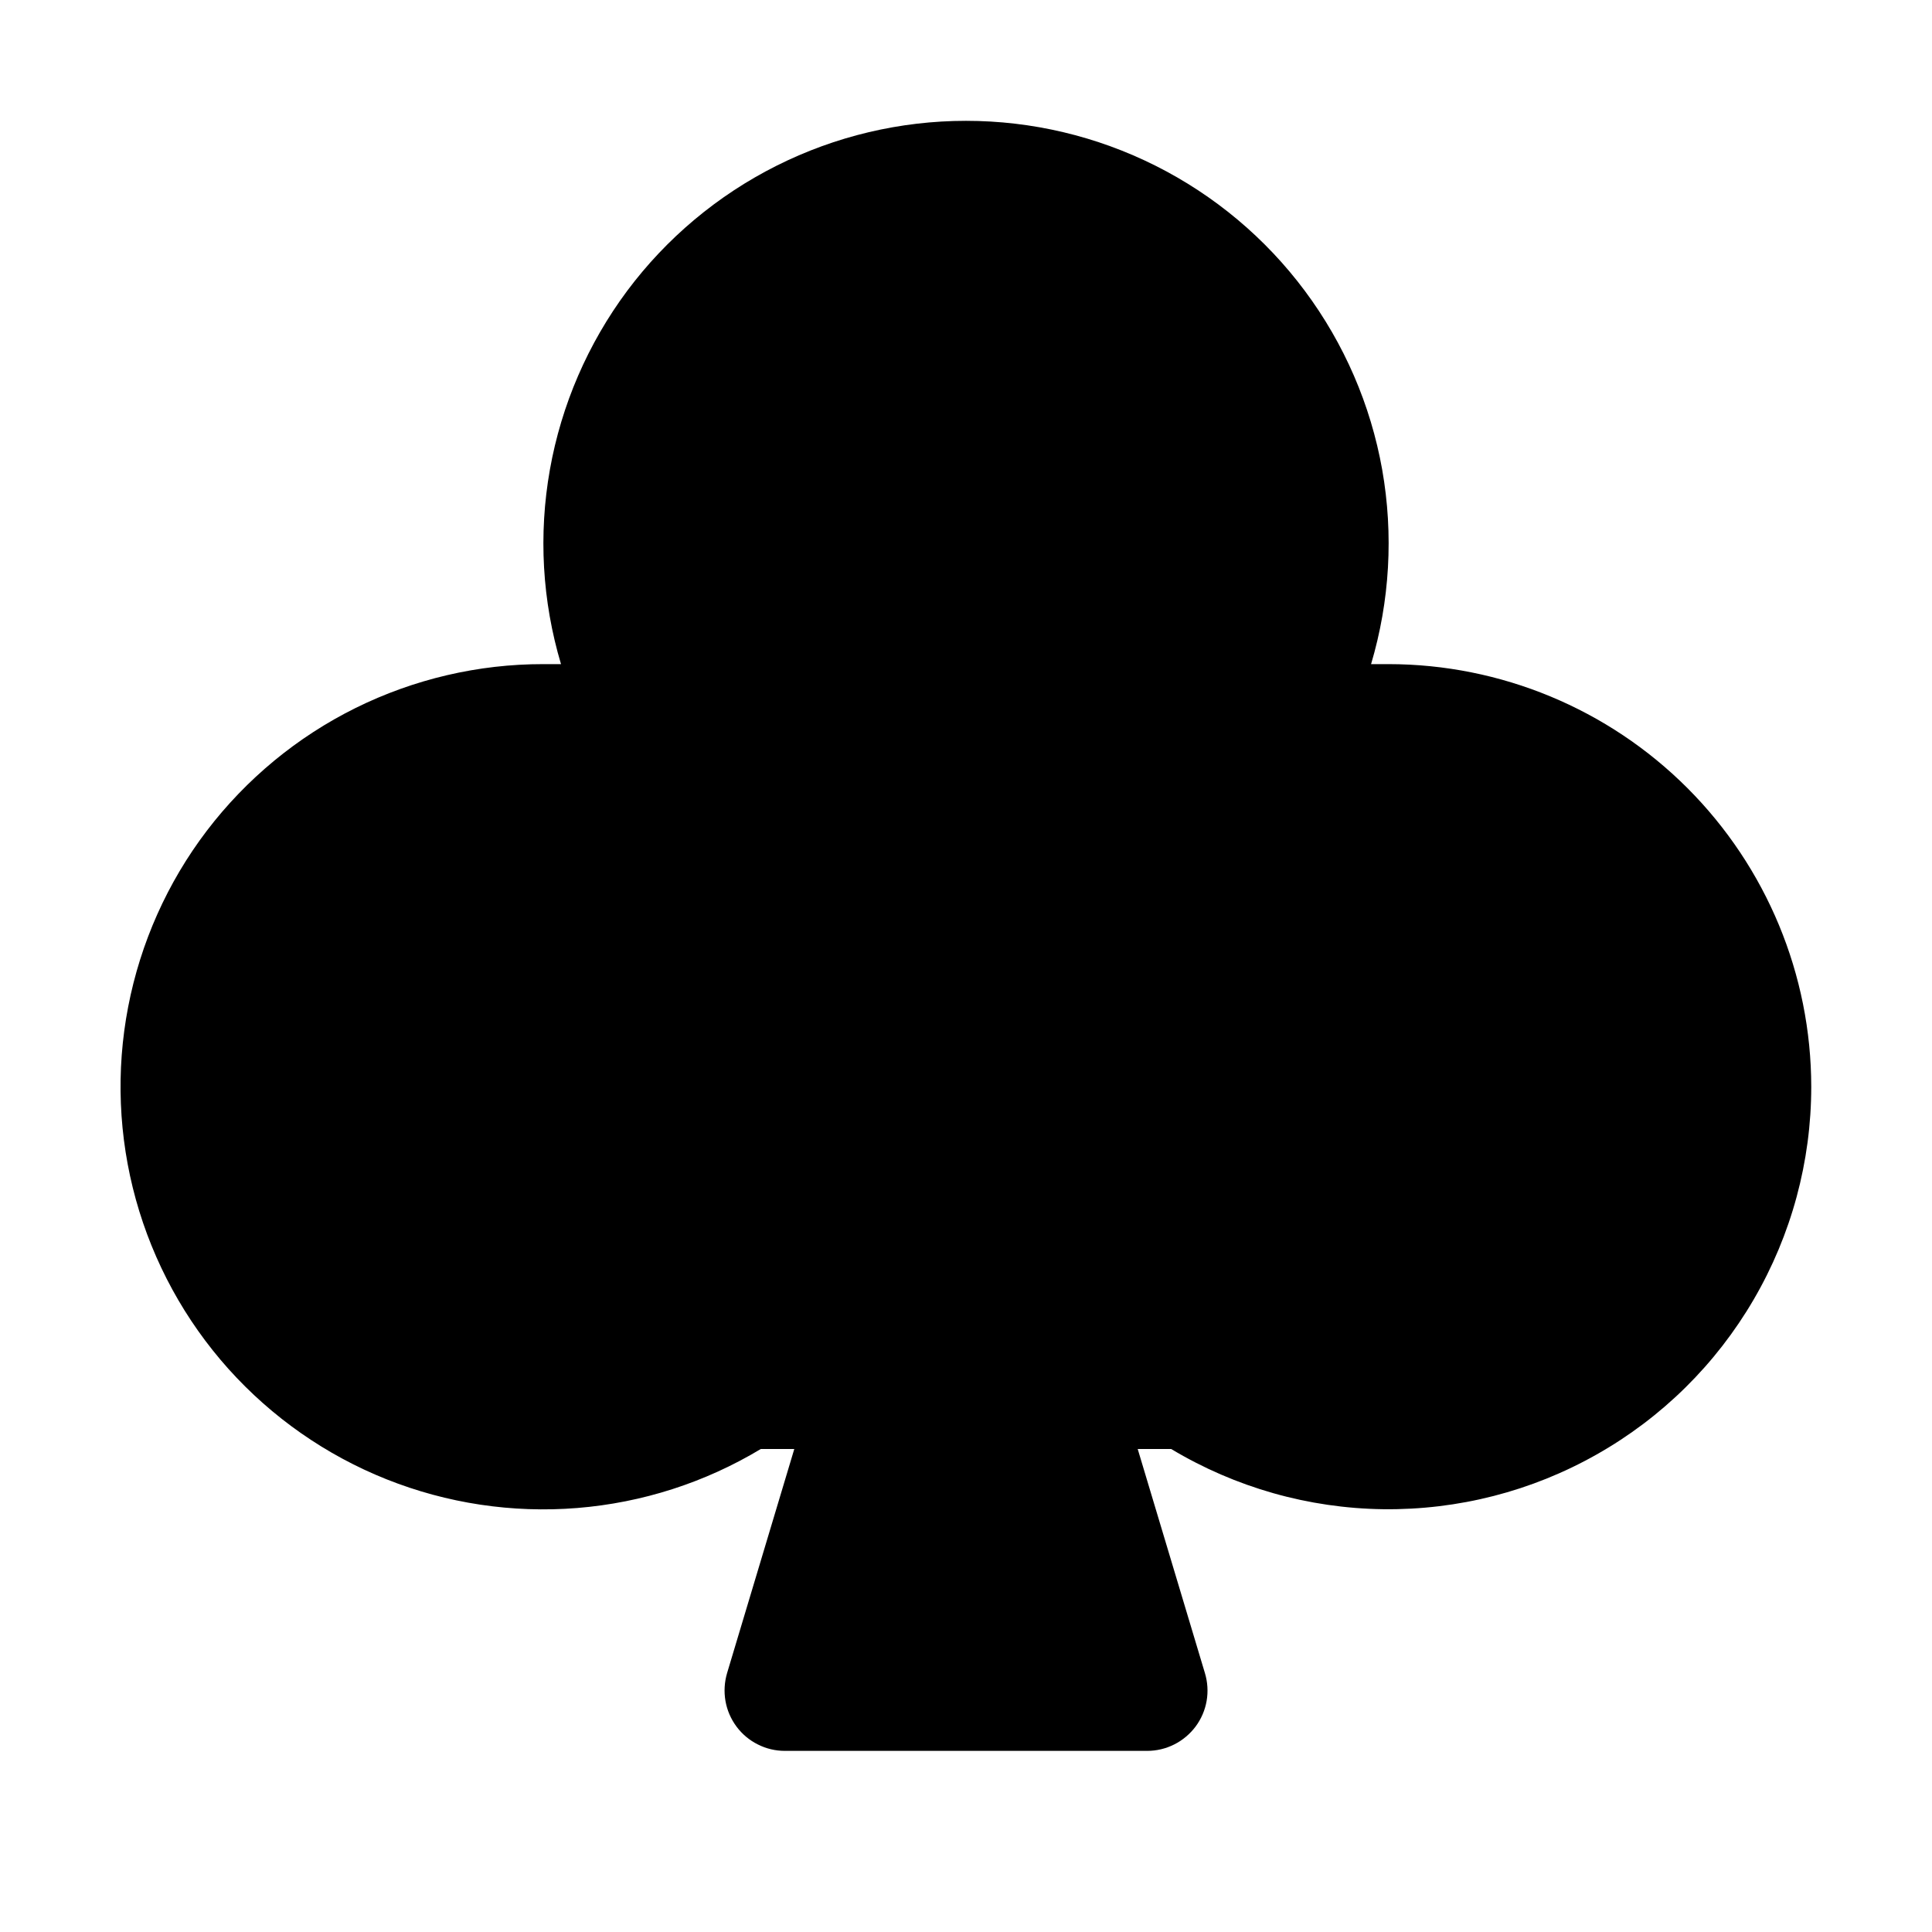 <svg width="24" height="24" viewBox="0 0 24 24" fill="none" xmlns="http://www.w3.org/2000/svg">
<path d="M22.5 13.5C22.5 14.429 22.253 15.341 21.785 16.143C21.317 16.946 20.645 17.61 19.836 18.067C19.028 18.525 18.113 18.759 17.184 18.748C16.255 18.736 15.346 18.478 14.549 18H14.133L14.968 20.784C15.002 20.896 15.009 21.015 14.989 21.13C14.969 21.245 14.922 21.354 14.852 21.448C14.782 21.541 14.691 21.618 14.587 21.67C14.482 21.723 14.367 21.75 14.25 21.75H9.75C9.633 21.75 9.518 21.723 9.414 21.67C9.309 21.618 9.218 21.541 9.149 21.448C9.079 21.354 9.032 21.245 9.012 21.13C8.992 21.015 8.999 20.896 9.032 20.784L9.867 18H9.451C8.758 18.417 7.977 18.668 7.17 18.733C6.364 18.798 5.553 18.676 4.801 18.376C4.049 18.076 3.377 17.606 2.837 17.004C2.297 16.401 1.904 15.681 1.688 14.902C1.472 14.122 1.439 13.302 1.592 12.508C1.745 11.713 2.079 10.964 2.569 10.32C3.06 9.676 3.692 9.154 4.417 8.795C5.143 8.436 5.941 8.249 6.75 8.25C6.823 8.25 6.896 8.25 6.969 8.25C6.735 7.466 6.688 6.639 6.831 5.834C6.974 5.029 7.303 4.269 7.791 3.613C8.28 2.958 8.915 2.426 9.646 2.059C10.377 1.692 11.183 1.501 12 1.501C12.818 1.501 13.624 1.692 14.355 2.059C15.086 2.426 15.721 2.958 16.209 3.613C16.698 4.269 17.027 5.029 17.17 5.834C17.312 6.639 17.265 7.466 17.032 8.25C17.104 8.25 17.177 8.25 17.25 8.25C18.642 8.251 19.977 8.805 20.961 9.789C21.945 10.774 22.499 12.108 22.5 13.5Z" fill="black"/>
</svg>

